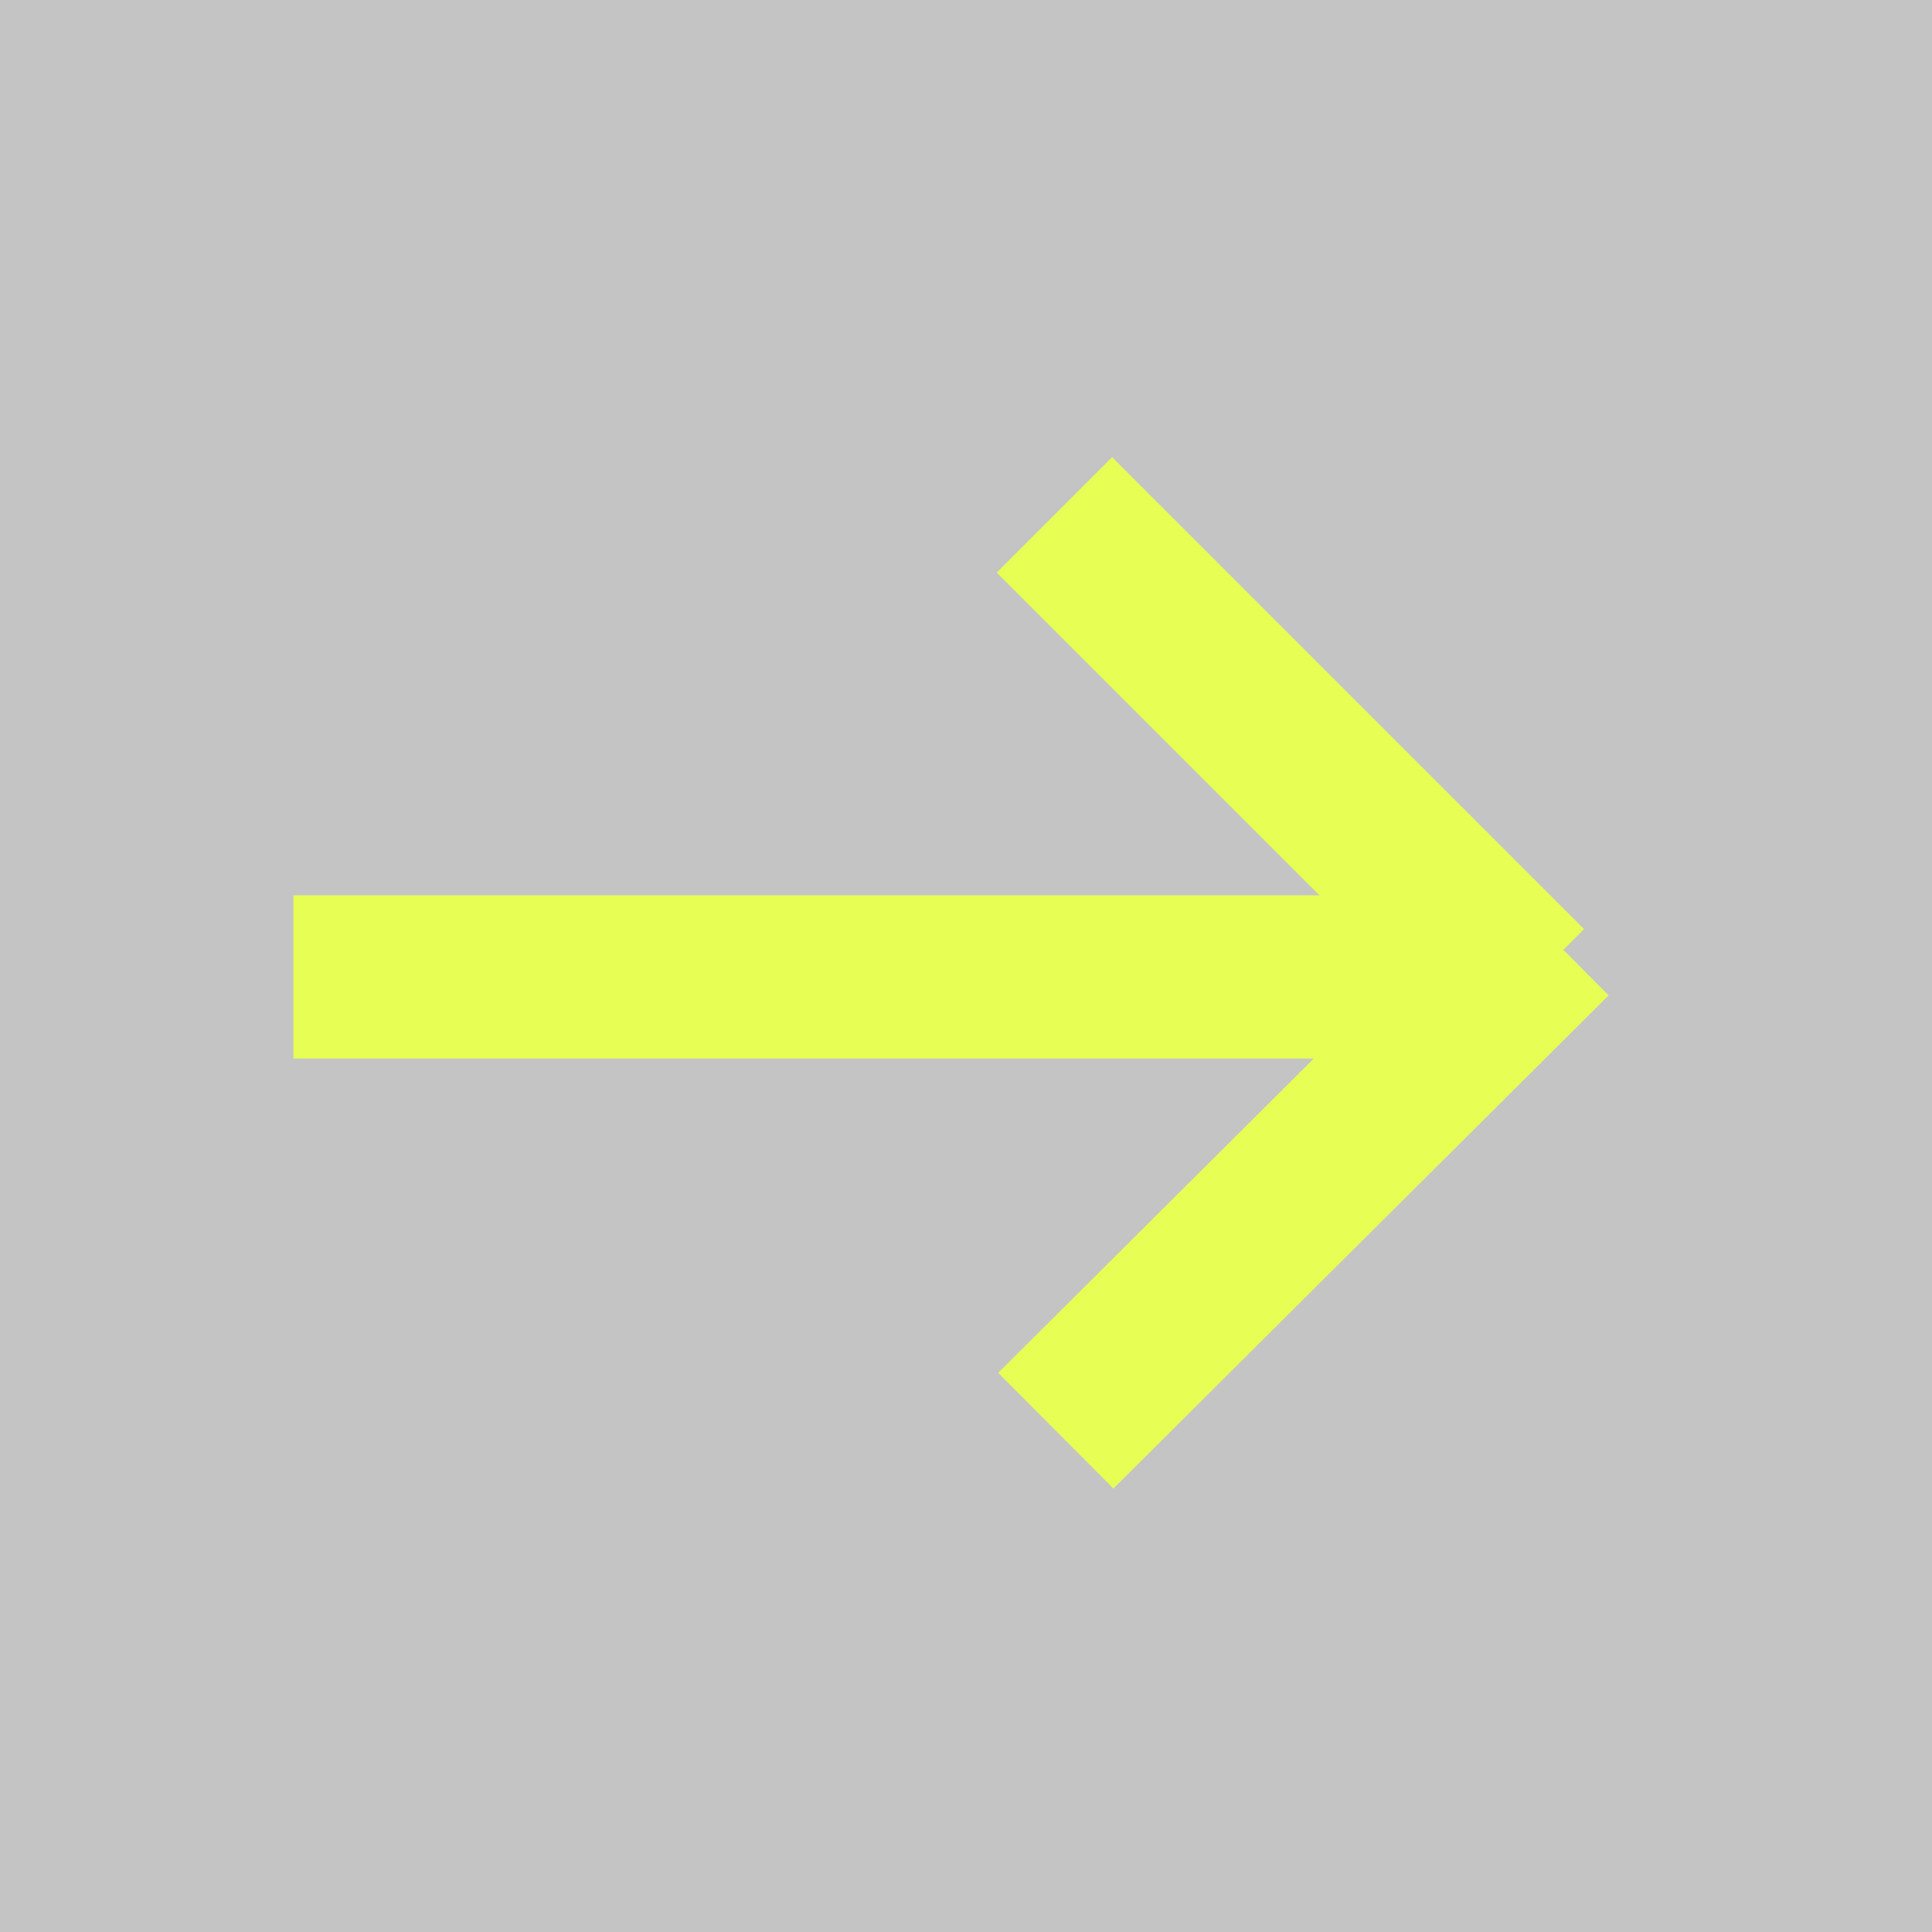 <svg width="71" height="71" viewBox="0 0 71 71" fill="none" xmlns="http://www.w3.org/2000/svg">
<rect width="71" height="71" fill="#C4C4C4"/>
<path d="M10.784 35.901L56.144 35.901" stroke="#E7FF54" stroke-width="6"/>
<path d="M38.8 52.577L57 34.453" stroke="#E7FF54" stroke-width="6"/>
<path d="M38.75 18.922L56.094 36.266" stroke="#E7FF54" stroke-width="6"/>
</svg>
